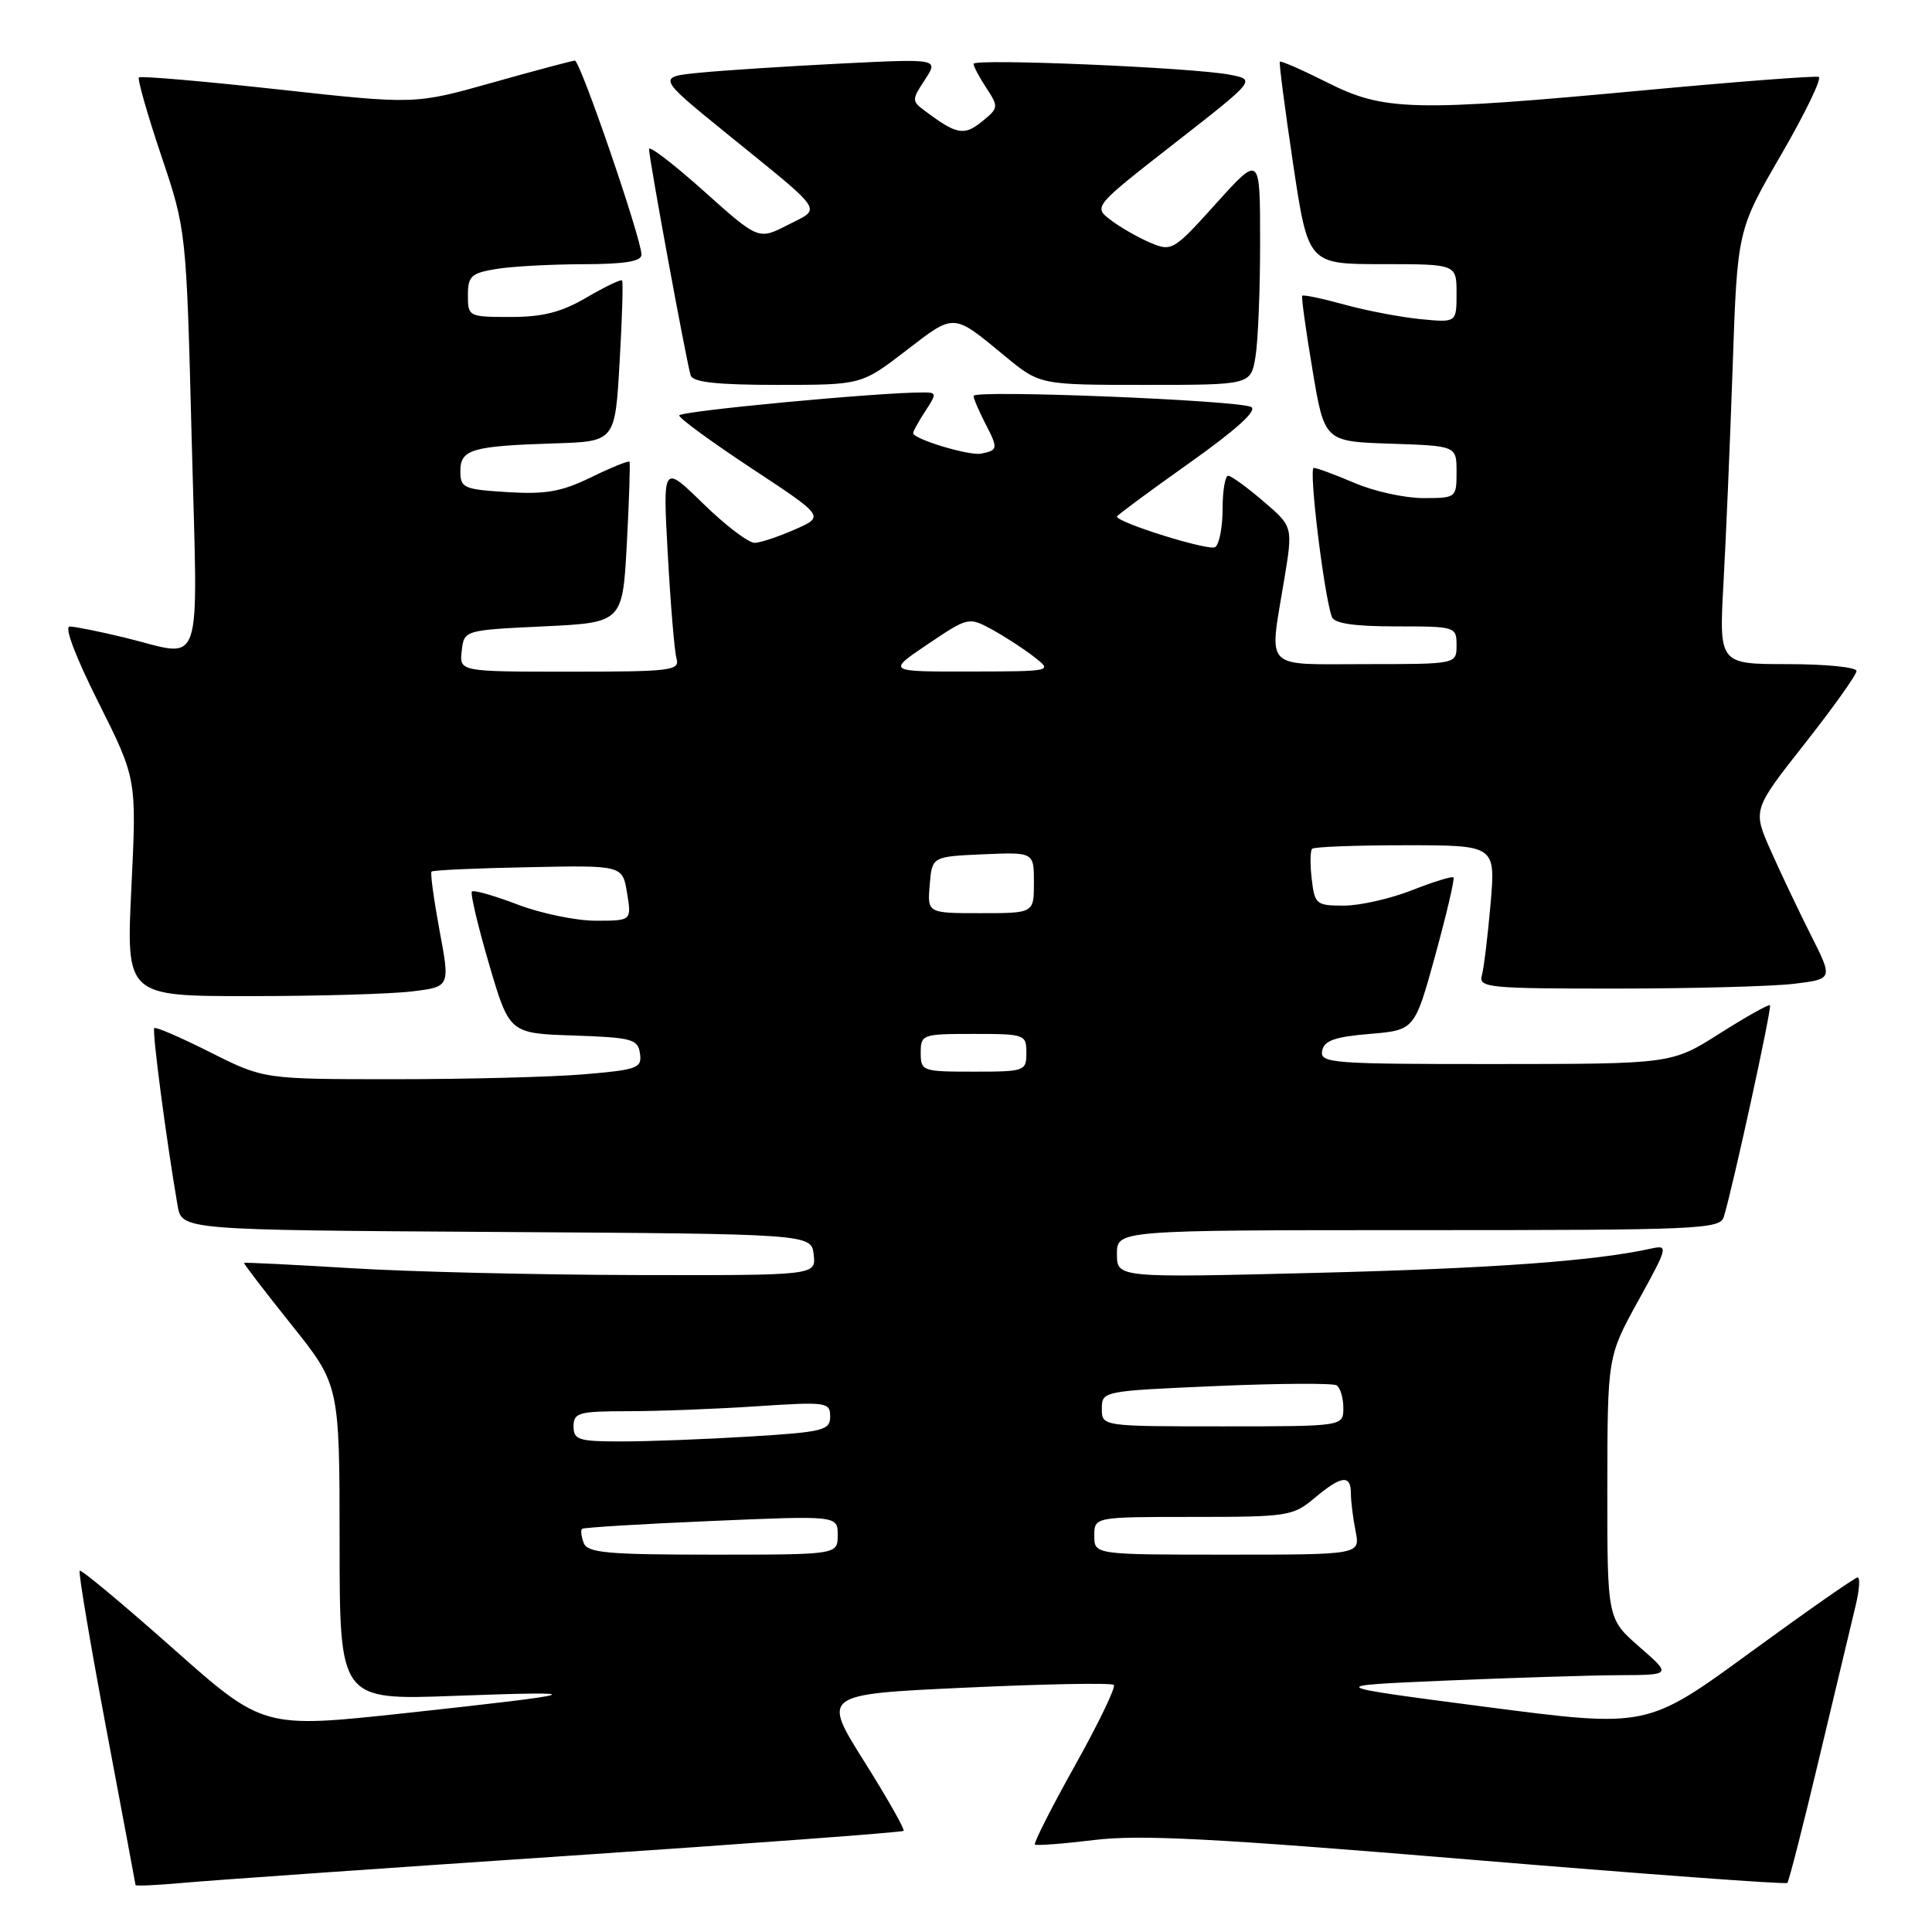 <?xml version="1.0" encoding="UTF-8" standalone="no"?>
<!DOCTYPE svg PUBLIC "-//W3C//DTD SVG 1.1//EN" "http://www.w3.org/Graphics/SVG/1.1/DTD/svg11.dtd" >
<svg xmlns="http://www.w3.org/2000/svg" xmlns:xlink="http://www.w3.org/1999/xlink" version="1.1" viewBox="0 0 256 256">
 <g >
 <path fill="currentColor"
d=" M 74.94 245.93 C 99.38 244.29 119.54 242.79 119.73 242.60 C 119.92 242.41 117.57 238.26 114.50 233.38 C 108.92 224.50 108.92 224.50 127.99 223.62 C 138.48 223.13 147.30 222.97 147.59 223.26 C 147.88 223.54 145.56 228.35 142.44 233.94 C 139.32 239.52 136.93 244.24 137.13 244.41 C 137.33 244.58 140.88 244.31 145.00 243.81 C 150.99 243.07 160.97 243.59 194.48 246.38 C 217.57 248.30 236.63 249.71 236.83 249.50 C 237.04 249.29 238.96 241.78 241.09 232.81 C 243.23 223.84 245.38 214.81 245.88 212.75 C 246.38 210.69 246.50 209.01 246.14 209.02 C 245.79 209.03 239.36 213.52 231.87 218.99 C 218.23 228.95 218.23 228.95 196.87 226.17 C 175.50 223.38 175.50 223.38 191.50 222.69 C 200.30 222.32 210.65 221.99 214.50 221.97 C 221.50 221.94 221.50 221.94 217.23 218.22 C 212.97 214.50 212.97 214.50 212.98 197.12 C 213.00 179.75 213.00 179.75 217.09 172.33 C 221.00 165.25 221.08 164.94 218.84 165.43 C 211.37 167.09 197.85 168.07 174.43 168.66 C 148.00 169.32 148.00 169.32 148.00 166.16 C 148.00 163.00 148.00 163.00 187.93 163.00 C 225.09 163.00 227.90 162.88 228.41 161.25 C 229.56 157.56 234.82 133.49 234.53 133.20 C 234.37 133.04 231.37 134.72 227.87 136.94 C 221.50 140.98 221.50 140.98 198.18 140.99 C 176.50 141.00 174.88 140.88 175.19 139.25 C 175.44 137.89 176.84 137.39 181.48 137.00 C 187.45 136.50 187.45 136.50 190.19 126.55 C 191.69 121.07 192.78 116.44 192.59 116.26 C 192.41 116.08 189.93 116.84 187.09 117.96 C 184.25 119.08 180.19 120.00 178.07 120.00 C 174.41 120.00 174.20 119.83 173.81 116.47 C 173.58 114.53 173.61 112.73 173.86 112.47 C 174.12 112.21 179.70 112.00 186.25 112.00 C 198.17 112.00 198.17 112.00 197.51 119.75 C 197.14 124.01 196.62 128.29 196.35 129.25 C 195.90 130.87 197.22 131.00 214.18 130.99 C 224.26 130.99 234.84 130.70 237.70 130.36 C 242.89 129.73 242.89 129.73 239.95 123.90 C 238.33 120.68 235.93 115.64 234.62 112.68 C 232.24 107.30 232.24 107.30 239.12 98.56 C 242.90 93.76 246.00 89.41 246.00 88.91 C 246.00 88.41 241.90 88.00 236.89 88.00 C 227.78 88.00 227.78 88.00 228.37 77.25 C 228.70 71.34 229.25 58.40 229.59 48.50 C 230.21 30.50 230.21 30.50 236.01 20.50 C 239.20 15.00 241.44 10.36 240.99 10.19 C 240.53 10.03 230.25 10.81 218.12 11.94 C 187.26 14.82 183.39 14.73 175.87 10.93 C 172.53 9.25 169.70 8.01 169.58 8.18 C 169.47 8.36 170.26 14.46 171.35 21.75 C 173.34 35.00 173.34 35.00 183.17 35.00 C 193.00 35.00 193.00 35.00 193.00 38.88 C 193.00 42.75 193.00 42.75 188.25 42.29 C 185.64 42.04 181.09 41.17 178.14 40.36 C 175.20 39.55 172.68 39.02 172.55 39.19 C 172.42 39.36 173.03 43.77 173.91 49.00 C 175.50 58.50 175.50 58.50 184.25 58.79 C 193.00 59.08 193.00 59.08 193.00 62.54 C 193.00 65.96 192.95 66.00 188.58 66.00 C 186.15 66.00 182.07 65.10 179.50 64.00 C 176.93 62.90 174.49 62.00 174.08 62.00 C 173.38 62.00 175.44 78.90 176.48 81.75 C 176.79 82.61 179.45 83.00 184.97 83.00 C 192.87 83.00 193.00 83.04 193.00 85.50 C 193.00 88.00 193.00 88.00 181.00 88.00 C 167.20 88.00 168.16 88.99 170.16 76.83 C 171.33 69.78 171.33 69.78 167.41 66.43 C 165.26 64.58 163.16 63.06 162.75 63.04 C 162.34 63.02 162.00 65.00 162.00 67.44 C 162.00 69.88 161.55 72.16 161.01 72.50 C 160.15 73.03 148.00 69.24 148.00 68.44 C 148.00 68.29 152.29 65.11 157.54 61.39 C 163.76 56.98 166.64 54.39 165.79 53.93 C 164.11 53.03 129.00 51.62 129.00 52.46 C 129.00 52.81 129.71 54.47 130.57 56.14 C 132.28 59.44 132.25 59.66 130.00 60.11 C 128.43 60.42 121.00 58.18 121.00 57.39 C 121.00 57.14 121.73 55.82 122.62 54.46 C 124.13 52.15 124.12 52.00 122.37 52.00 C 116.47 51.98 90.00 54.48 90.00 55.05 C 90.00 55.43 94.33 58.59 99.62 62.08 C 109.25 68.43 109.25 68.43 105.37 70.14 C 103.24 71.08 100.84 71.89 100.03 71.93 C 99.22 71.97 96.15 69.64 93.19 66.75 C 87.82 61.50 87.82 61.50 88.49 73.50 C 88.85 80.10 89.37 86.29 89.64 87.25 C 90.10 88.86 88.96 89.00 75.50 89.00 C 60.87 89.00 60.87 89.00 61.18 86.25 C 61.50 83.50 61.50 83.50 72.00 83.00 C 82.50 82.50 82.50 82.50 83.06 72.00 C 83.37 66.22 83.52 61.36 83.41 61.18 C 83.29 61.01 81.02 61.93 78.35 63.23 C 74.42 65.15 72.31 65.52 67.25 65.21 C 61.43 64.85 61.00 64.66 61.00 62.43 C 61.00 59.54 62.50 59.10 73.50 58.75 C 81.50 58.50 81.50 58.50 82.10 48.00 C 82.44 42.22 82.58 37.35 82.43 37.16 C 82.28 36.98 80.17 37.99 77.74 39.41 C 74.40 41.37 71.95 42.00 67.66 42.00 C 62.09 42.00 62.00 41.95 62.00 39.13 C 62.00 36.59 62.43 36.19 65.75 35.64 C 67.81 35.30 72.99 35.02 77.25 35.01 C 82.77 35.00 85.00 34.64 85.00 33.75 C 85.00 31.65 76.88 8.00 76.17 8.03 C 75.80 8.05 70.88 9.36 65.24 10.95 C 54.98 13.84 54.98 13.84 36.89 11.85 C 26.94 10.76 18.63 10.04 18.41 10.26 C 18.19 10.47 19.52 15.12 21.35 20.58 C 24.69 30.50 24.69 30.50 25.40 58.25 C 26.21 89.90 27.17 87.06 16.50 84.48 C 13.20 83.68 9.93 83.02 9.24 83.02 C 8.48 83.01 10.01 87.03 13.05 93.09 C 18.11 103.19 18.11 103.19 17.41 117.59 C 16.71 132.00 16.71 132.00 33.11 131.99 C 42.12 131.99 51.78 131.71 54.57 131.37 C 59.64 130.76 59.64 130.76 58.24 123.29 C 57.48 119.18 57.00 115.67 57.18 115.49 C 57.36 115.30 63.13 115.04 70.00 114.91 C 82.49 114.65 82.49 114.65 83.09 118.33 C 83.69 122.00 83.69 122.00 78.93 122.00 C 76.32 122.00 71.65 121.03 68.57 119.85 C 65.48 118.67 62.77 117.90 62.53 118.13 C 62.30 118.37 63.32 122.69 64.80 127.74 C 67.50 136.93 67.50 136.93 76.00 137.21 C 83.76 137.48 84.53 137.68 84.80 139.60 C 85.08 141.53 84.48 141.75 77.40 142.35 C 73.16 142.71 61.88 143.00 52.32 143.00 C 34.95 143.00 34.95 143.00 27.87 139.44 C 23.98 137.48 20.64 136.03 20.44 136.23 C 20.13 136.54 22.01 150.90 23.53 159.74 C 24.09 162.98 24.09 162.98 65.79 163.24 C 107.50 163.50 107.50 163.50 107.82 166.25 C 108.13 169.00 108.13 169.00 84.32 168.95 C 71.22 168.92 54.20 168.52 46.50 168.04 C 38.80 167.57 32.43 167.26 32.34 167.34 C 32.26 167.43 35.07 171.10 38.59 175.50 C 44.99 183.50 44.99 183.50 45.00 204.39 C 45.00 225.28 45.00 225.28 60.25 224.71 C 78.90 224.02 77.85 224.38 53.69 227.00 C 34.87 229.03 34.87 229.03 22.89 218.40 C 16.29 212.55 10.75 207.93 10.56 208.13 C 10.37 208.34 11.95 217.72 14.07 229.00 C 16.19 240.28 17.95 249.63 17.96 249.78 C 17.98 249.93 20.81 249.80 24.25 249.49 C 27.69 249.17 50.50 247.57 74.94 245.93 Z  M 120.08 46.44 C 126.54 41.47 126.21 41.45 133.14 47.17 C 137.78 51.00 137.78 51.00 151.76 51.00 C 165.74 51.00 165.74 51.00 166.36 47.25 C 166.70 45.19 166.98 38.33 166.97 32.00 C 166.97 20.50 166.97 20.50 161.16 26.94 C 155.49 33.23 155.27 33.36 152.42 32.16 C 150.82 31.48 148.46 30.13 147.18 29.16 C 144.87 27.39 144.87 27.39 155.64 18.98 C 166.42 10.57 166.42 10.57 162.96 9.90 C 158.11 8.95 129.00 7.72 129.00 8.46 C 129.00 8.80 129.76 10.24 130.70 11.66 C 132.34 14.16 132.32 14.33 130.11 16.11 C 127.76 18.02 126.76 17.84 122.62 14.74 C 120.79 13.38 120.79 13.25 122.56 10.56 C 124.38 7.78 124.38 7.78 111.44 8.42 C 104.32 8.78 95.92 9.32 92.77 9.63 C 87.05 10.19 87.05 10.19 96.27 17.68 C 109.54 28.45 108.90 27.49 104.38 29.81 C 100.50 31.80 100.50 31.80 93.25 25.31 C 89.26 21.74 86.00 19.24 86.00 19.76 C 86.00 21.03 91.00 48.19 91.52 49.75 C 91.82 50.65 95.05 51.00 103.04 51.00 C 114.15 51.00 114.15 51.00 120.08 46.44 Z  M 77.35 204.46 C 77.02 203.61 76.92 202.76 77.13 202.58 C 77.33 202.40 85.04 201.93 94.25 201.54 C 111.00 200.82 111.00 200.82 111.00 203.41 C 111.00 206.00 111.00 206.00 94.47 206.00 C 80.49 206.00 77.85 205.76 77.35 204.46 Z  M 145.00 203.50 C 145.00 201.00 145.00 201.00 158.11 201.00 C 170.63 201.00 171.34 200.89 174.18 198.50 C 177.73 195.51 179.00 195.35 179.00 197.88 C 179.00 198.91 179.28 201.16 179.62 202.88 C 180.25 206.00 180.25 206.00 162.62 206.00 C 145.00 206.00 145.00 206.00 145.00 203.50 Z  M 76.00 189.00 C 76.00 187.18 76.67 187.00 83.25 186.99 C 87.24 186.99 94.89 186.70 100.25 186.34 C 109.55 185.73 110.00 185.79 110.00 187.70 C 110.00 189.53 109.11 189.75 99.34 190.35 C 93.48 190.71 85.83 191.00 82.34 191.00 C 76.67 191.00 76.00 190.79 76.00 189.00 Z  M 146.00 186.66 C 146.00 184.33 146.11 184.31 161.10 183.66 C 169.40 183.30 176.60 183.26 177.10 183.56 C 177.59 183.87 178.00 185.22 178.00 186.56 C 178.00 189.00 178.00 189.00 162.00 189.00 C 146.00 189.00 146.00 189.00 146.00 186.66 Z  M 122.00 139.50 C 122.00 137.07 122.20 137.00 129.00 137.00 C 135.80 137.00 136.00 137.07 136.00 139.50 C 136.00 141.93 135.80 142.00 129.00 142.00 C 122.20 142.00 122.00 141.93 122.00 139.50 Z  M 123.19 117.25 C 123.50 113.50 123.50 113.50 130.25 113.20 C 137.00 112.91 137.00 112.91 137.00 116.95 C 137.00 121.00 137.00 121.00 129.94 121.00 C 122.88 121.00 122.88 121.00 123.19 117.25 Z  M 122.93 85.36 C 128.28 81.76 128.36 81.74 131.42 83.40 C 133.11 84.32 135.62 85.95 137.00 87.02 C 139.50 88.96 139.50 88.96 128.51 88.98 C 117.53 89.00 117.53 89.00 122.93 85.36 Z "/>
</g>
</svg>